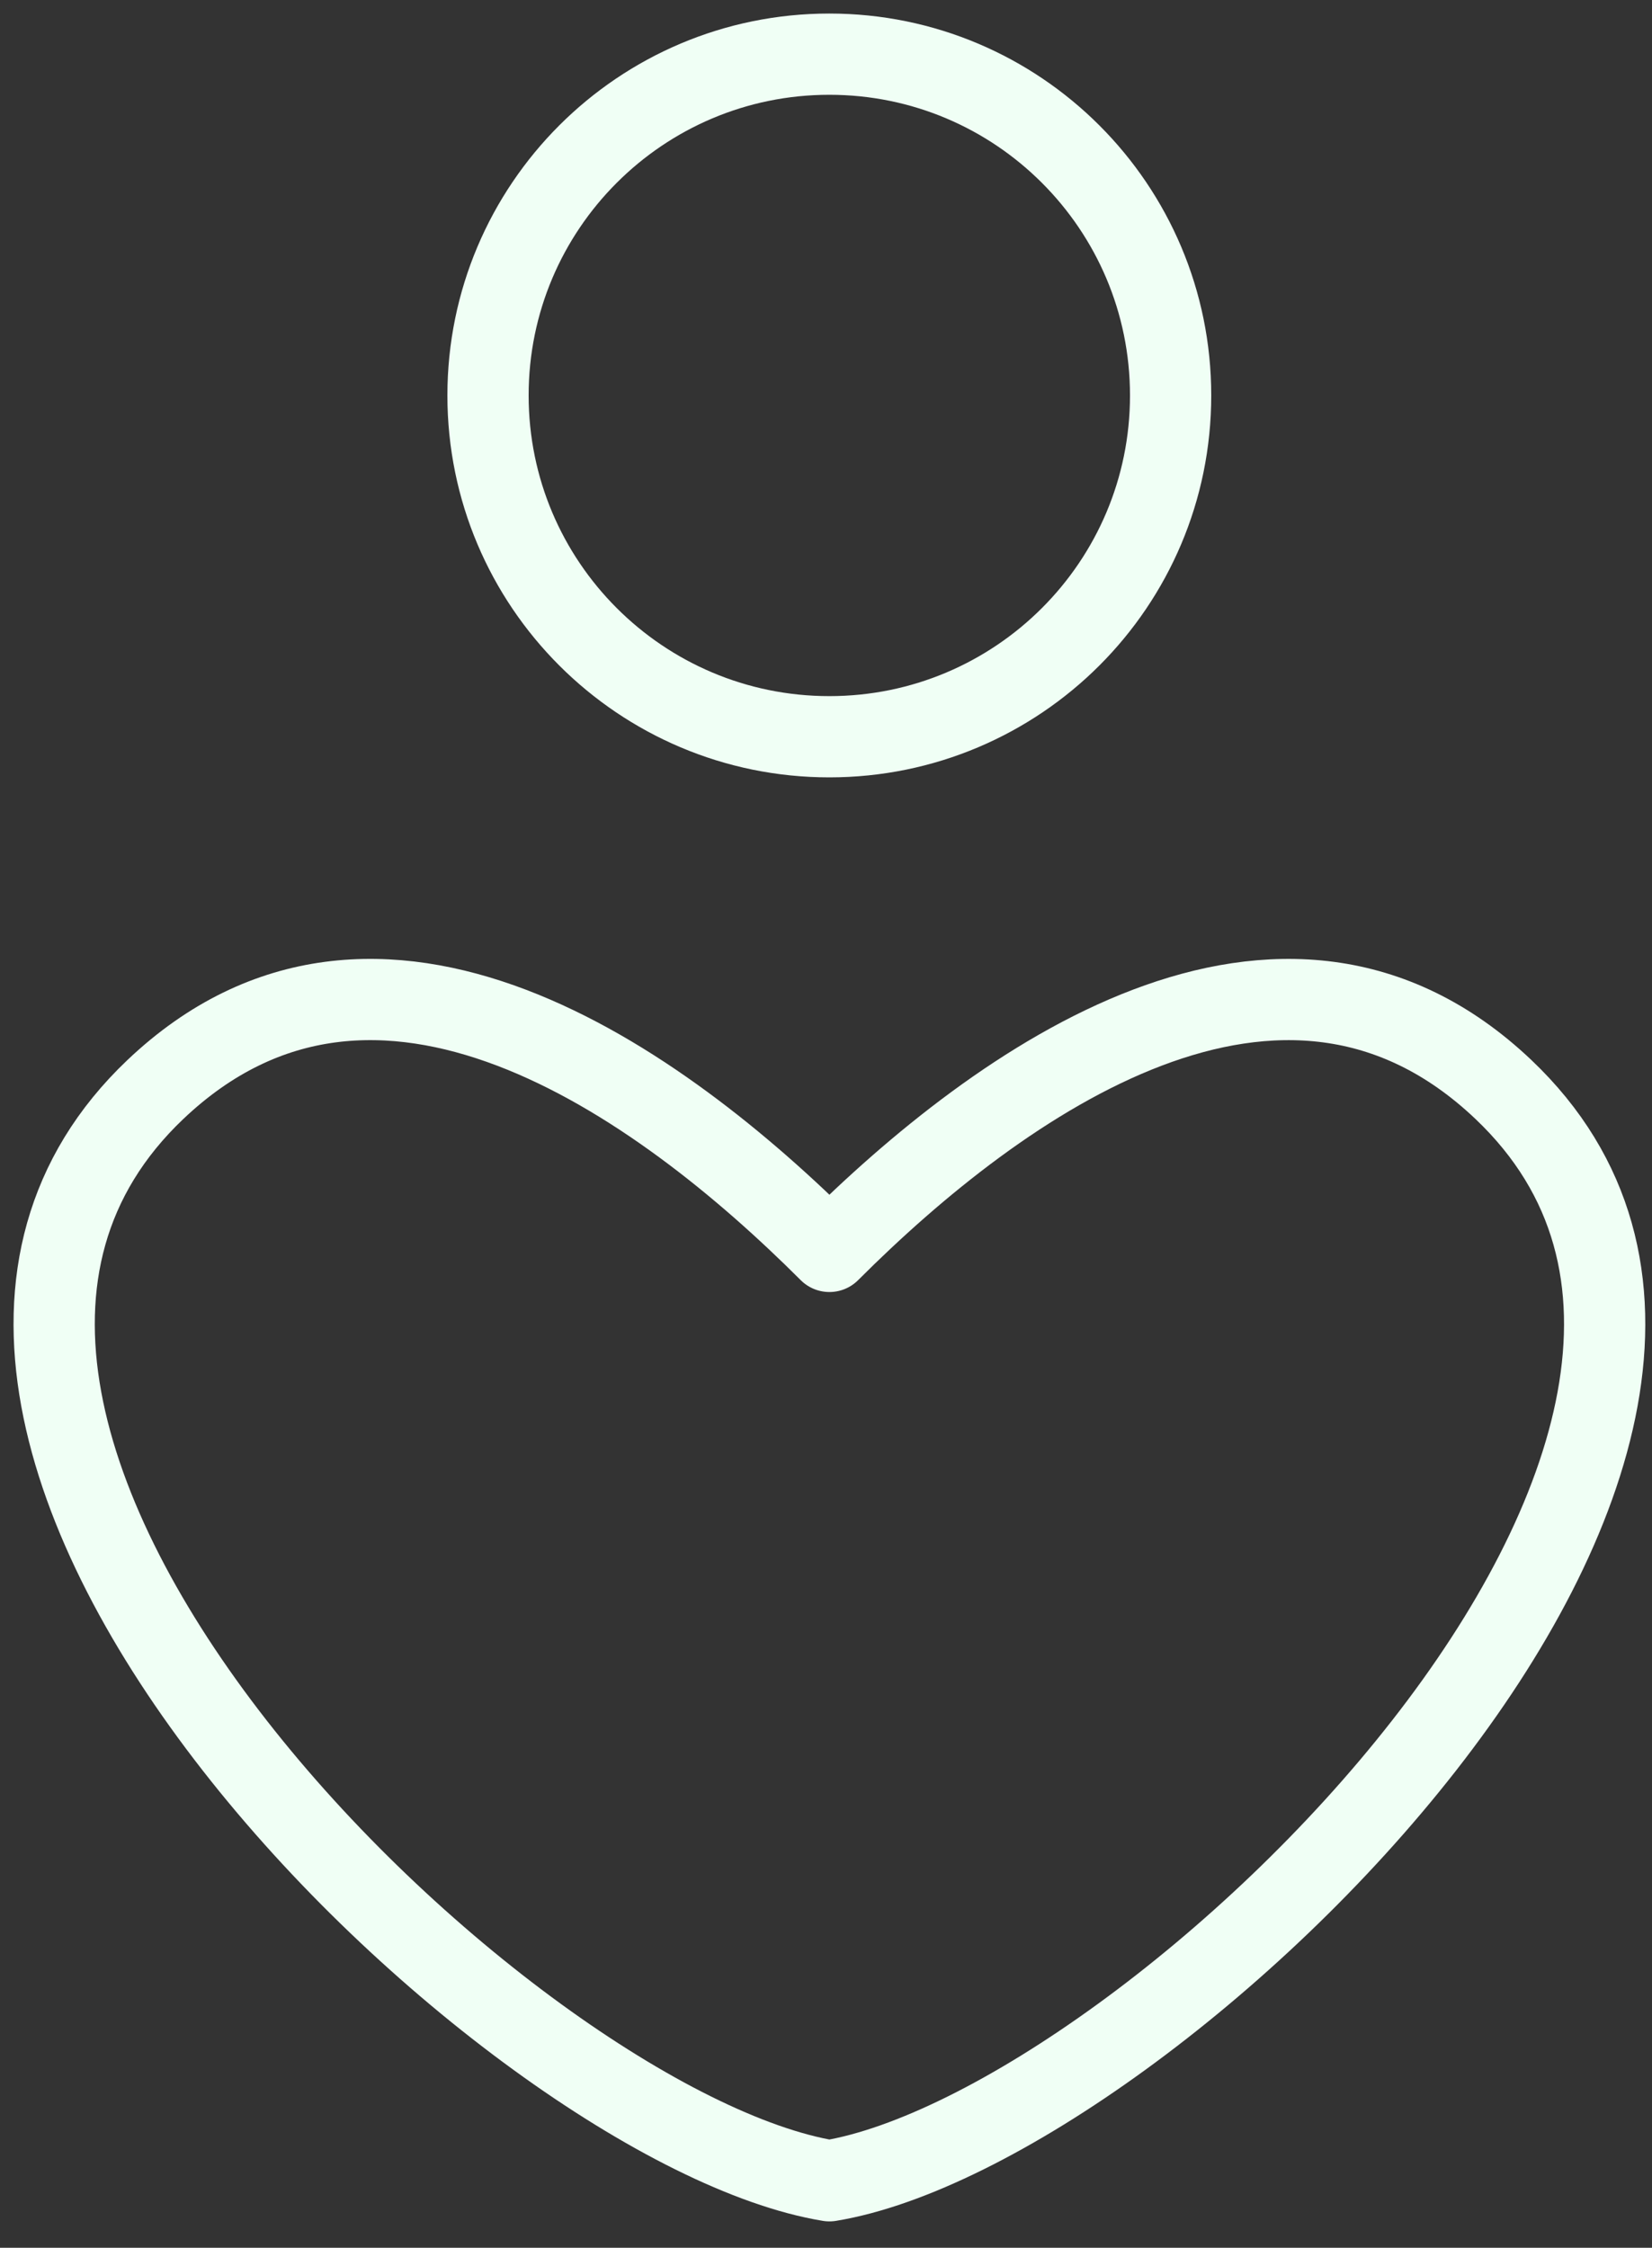 <svg width="61" height="83" fill="none" xmlns="http://www.w3.org/2000/svg"><rect width="100%" height="100%" fill="#333333" stroke="none"/><path d="M55.513 40.23c-8.174-7.758-18.584-.324-24.887 5.979-6.303-6.303-16.713-13.737-24.887-5.98C-7.762 53.052 18.75 78.57 30.626 80.527 42.501 78.569 69.015 53.05 55.513 40.23zm-24.89-13.025c6.96 0 12.602-5.642 12.602-12.602S37.583 2 30.623 2 18.02 7.642 18.02 14.602s5.643 12.603 12.603 12.603z" stroke="#F0FFF5" stroke-width="3" stroke-linecap="round" stroke-linejoin="round"/></svg>